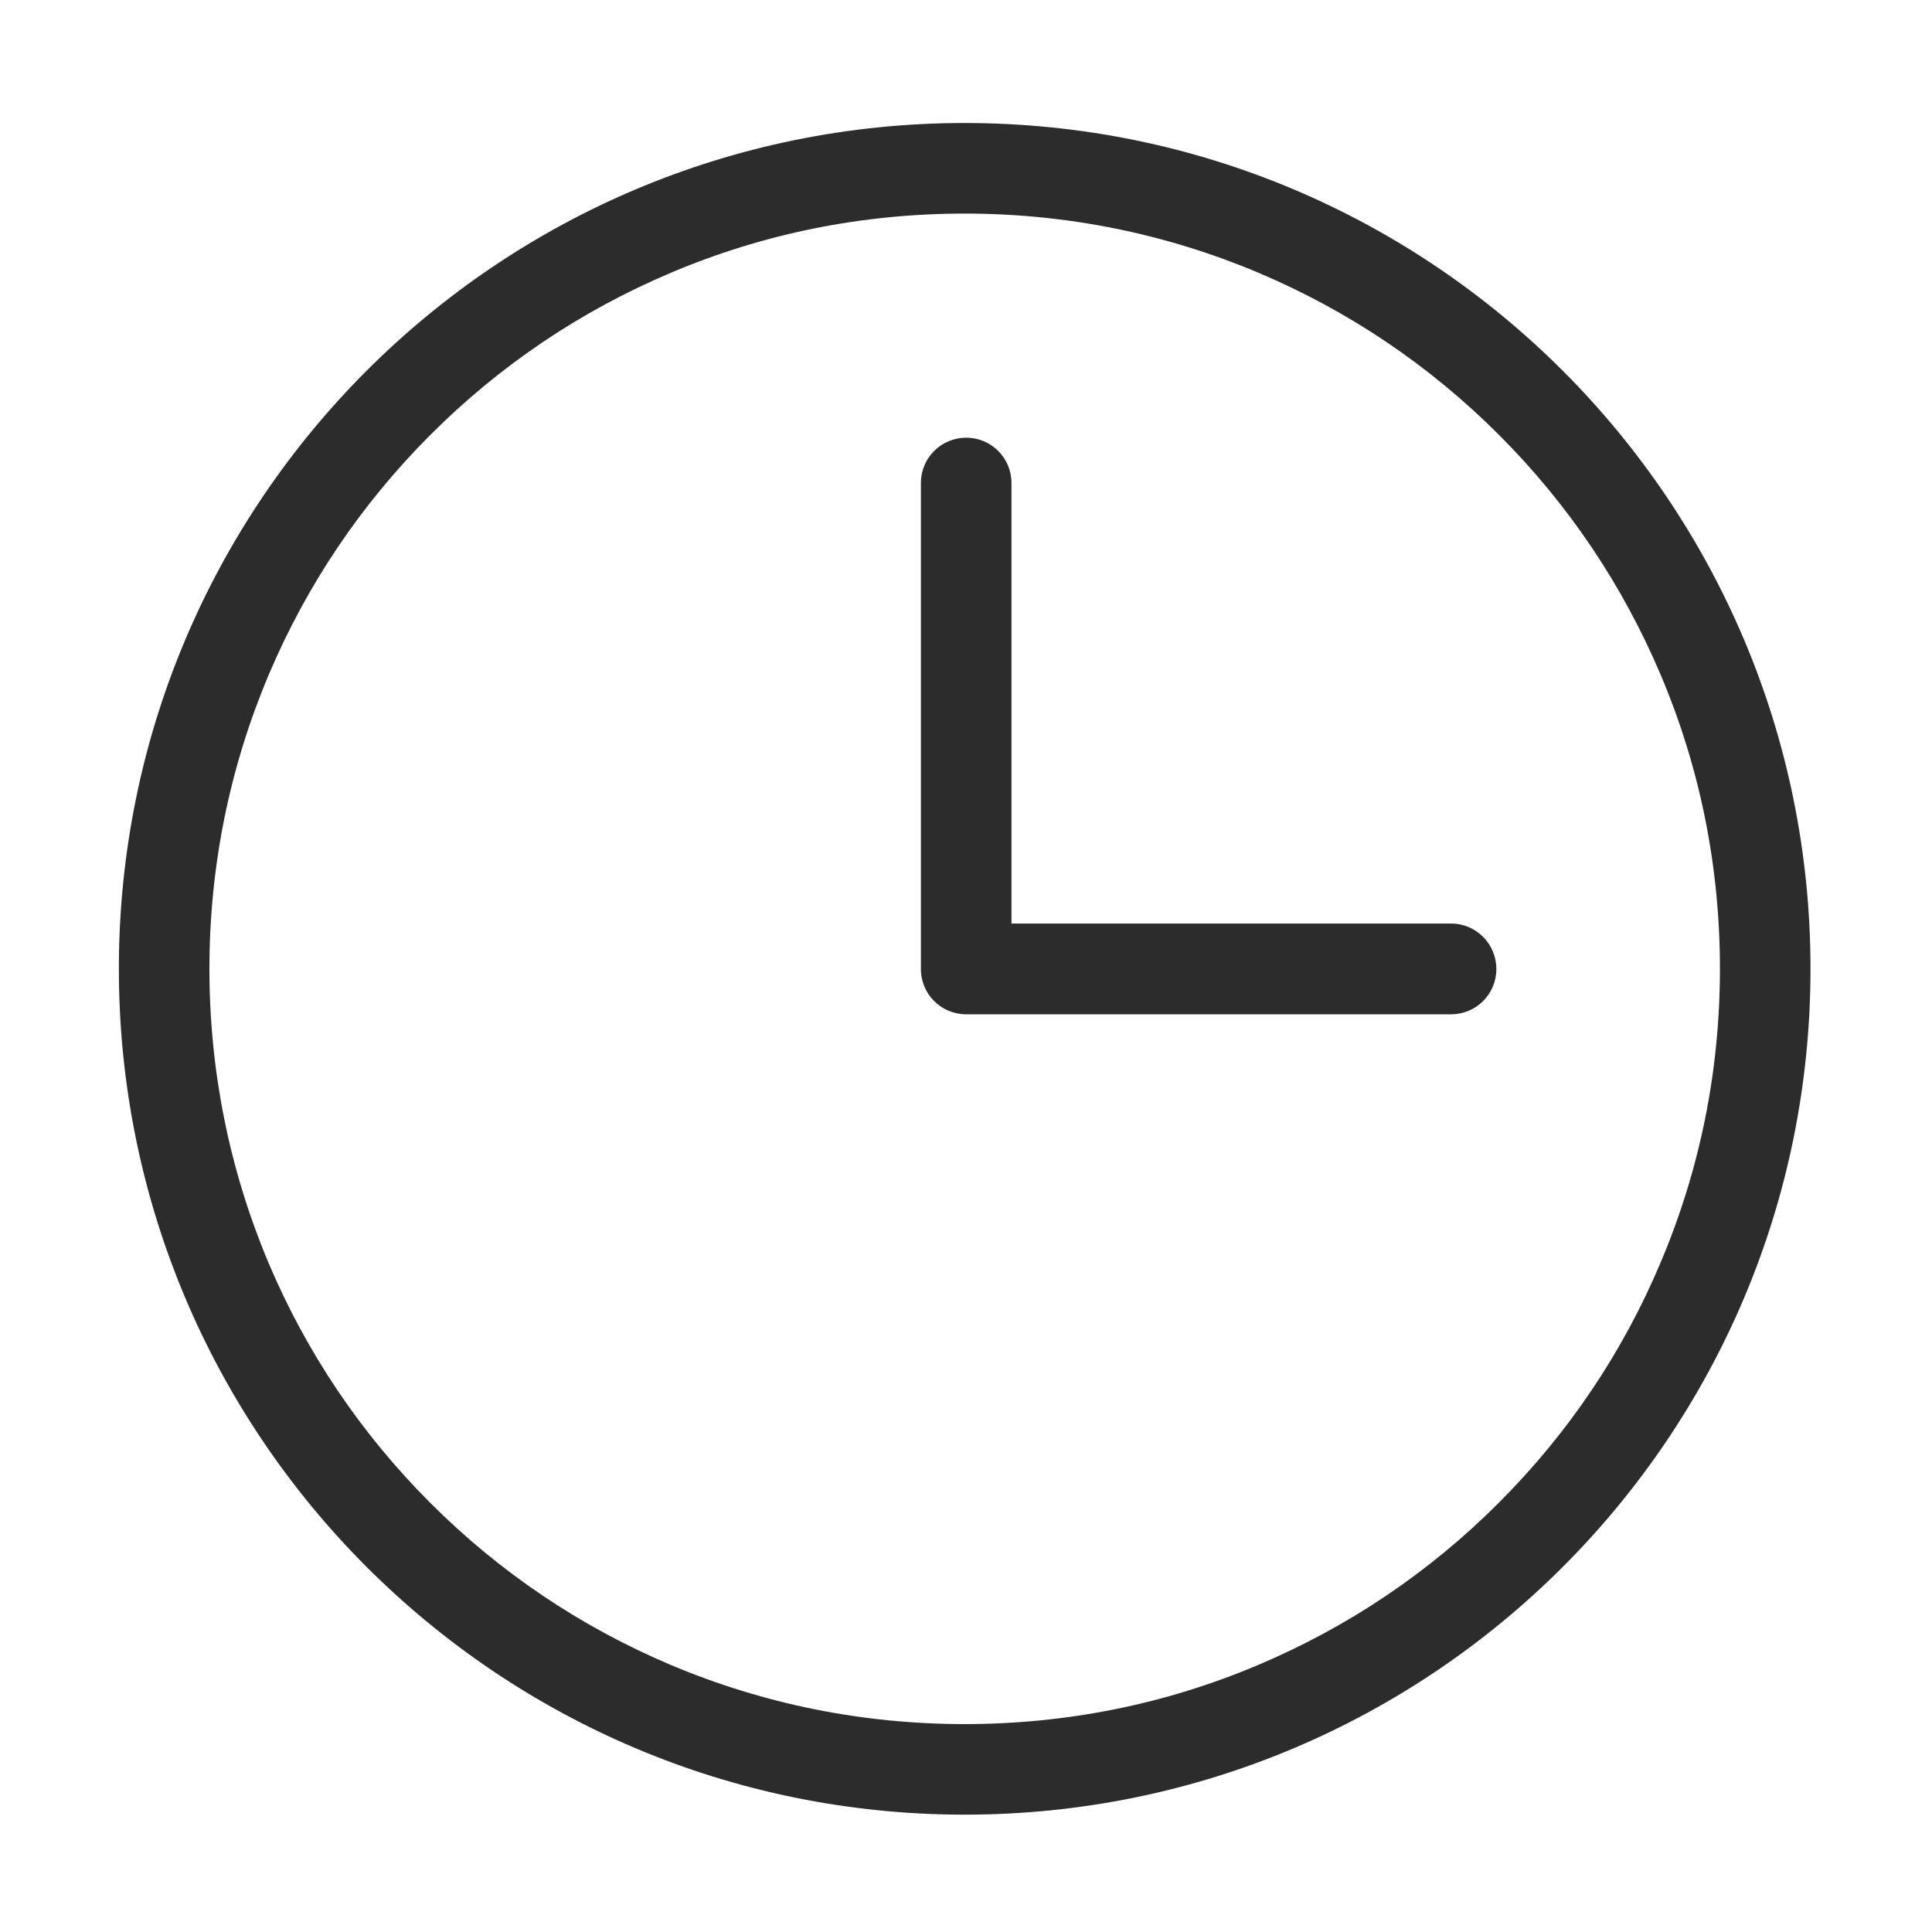 <?xml version="1.0" standalone="no"?><!DOCTYPE svg PUBLIC "-//W3C//DTD SVG 1.1//EN" "http://www.w3.org/Graphics/SVG/1.1/DTD/svg11.dtd"><svg class="icon" width="200px" height="200.00px" viewBox="0 0 1024 1024" version="1.1" xmlns="http://www.w3.org/2000/svg"><path fill="#2c2c2c" d="M511.3 65.2C263.7 65.2 63 265.9 63 513.5s200.7 448.3 448.3 448.3 448.3-200.7 448.3-448.3S758.9 65.2 511.3 65.2z m283 731.4c-36.8 36.8-79.6 65.6-127.3 85.8-49.3 20.9-101.7 31.4-155.8 31.4s-106.5-10.6-155.8-31.4c-47.7-20.2-90.5-49-127.3-85.8s-65.6-79.6-85.8-127.3C121.6 620 111 567.6 111 513.5s10.6-106.5 31.4-155.8c20.2-47.7 49-90.5 85.8-127.3s79.6-65.6 127.3-85.8c49.3-20.9 101.7-31.4 155.8-31.4s106.5 10.6 155.8 31.4c47.7 20.2 90.5 49 127.3 85.8S860 310 880.2 357.7c20.9 49.3 31.4 101.7 31.4 155.8S901 620 880.1 669.3c-20.1 47.7-49 90.5-85.8 127.3zM769.1 489.5h-233V256c0-13.3-10.7-24-24-24s-24 10.7-24 24v257.6c0 13.3 10.7 24 24 24h257c13.3 0 24-10.7 24-24s-10.7-24.1-24-24.1z" /></svg>